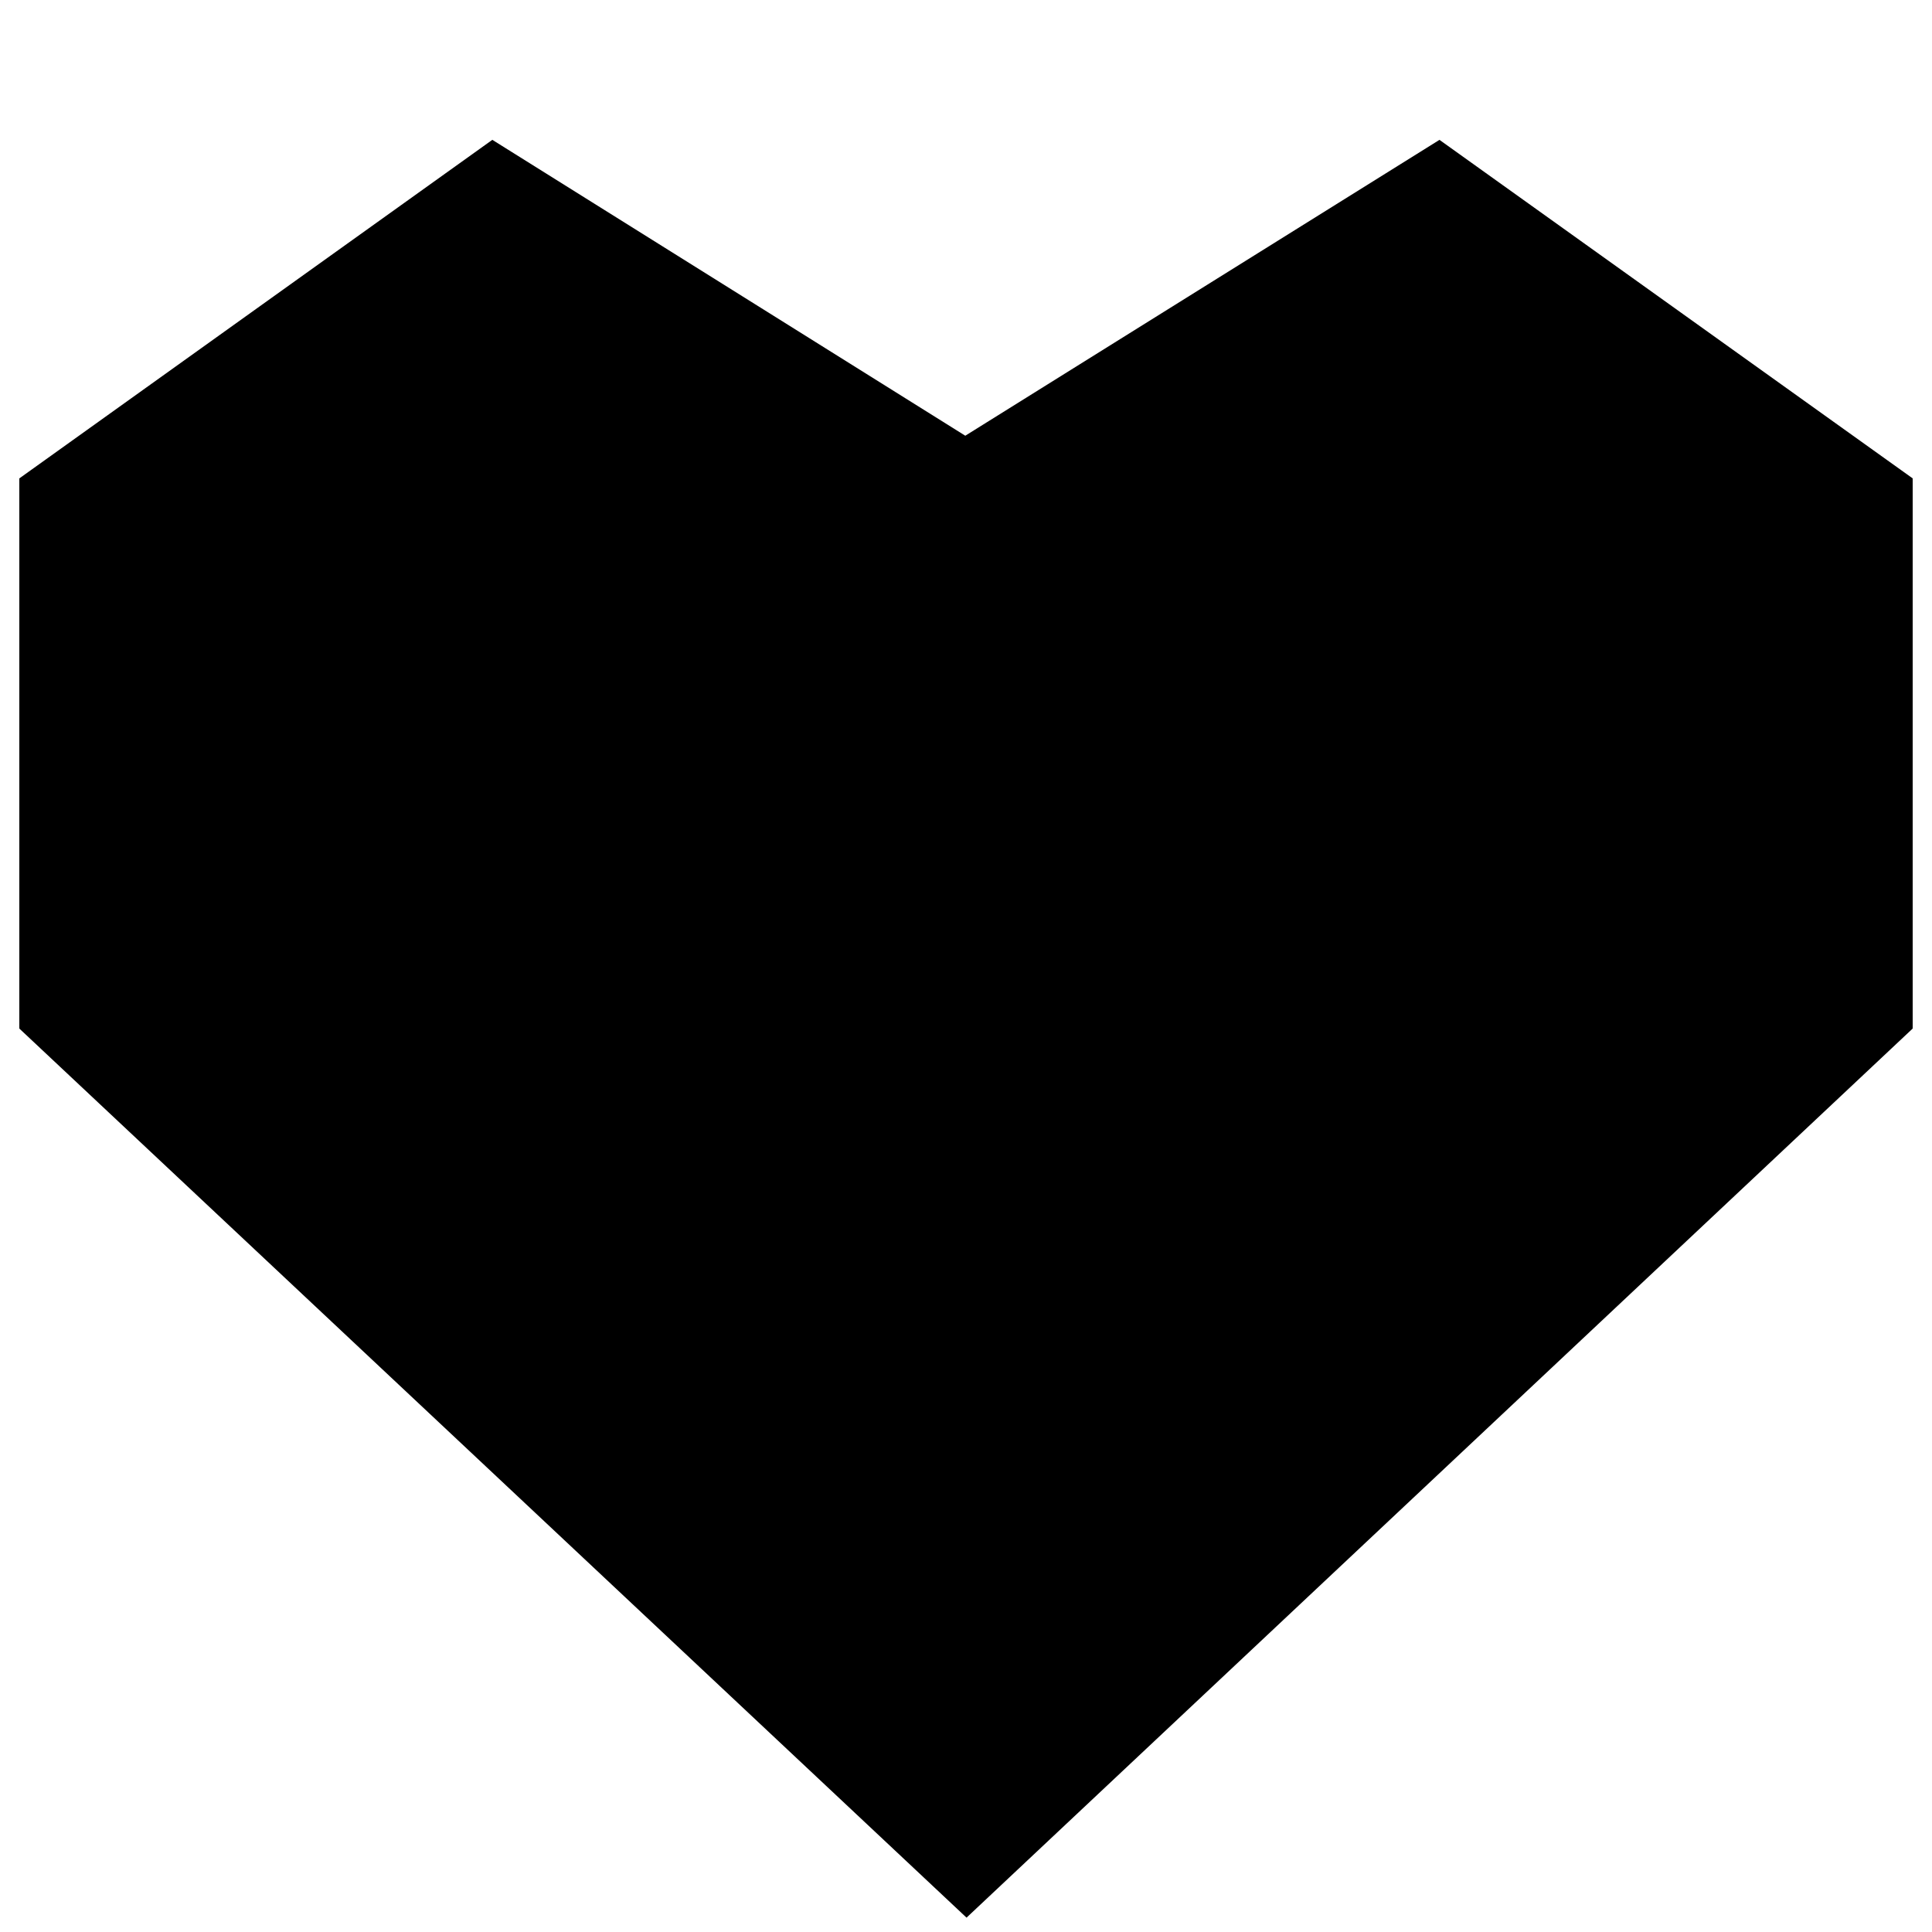 <svg xmlns="http://www.w3.org/2000/svg" xmlns:xlink="http://www.w3.org/1999/xlink" version="1.1" id="Your_Icon" x="0px" y="0px" width="100px" height="100px" viewBox="0 0 100 100" enable-background="new 0 0 100 100" xml:space="preserve">
<polygon points="50.028,99.257 1,53.237 1,24.762 25.483,7.238 49.963,22.553 74.507,7.239 99,24.761 99,53.237 "/>
</svg>